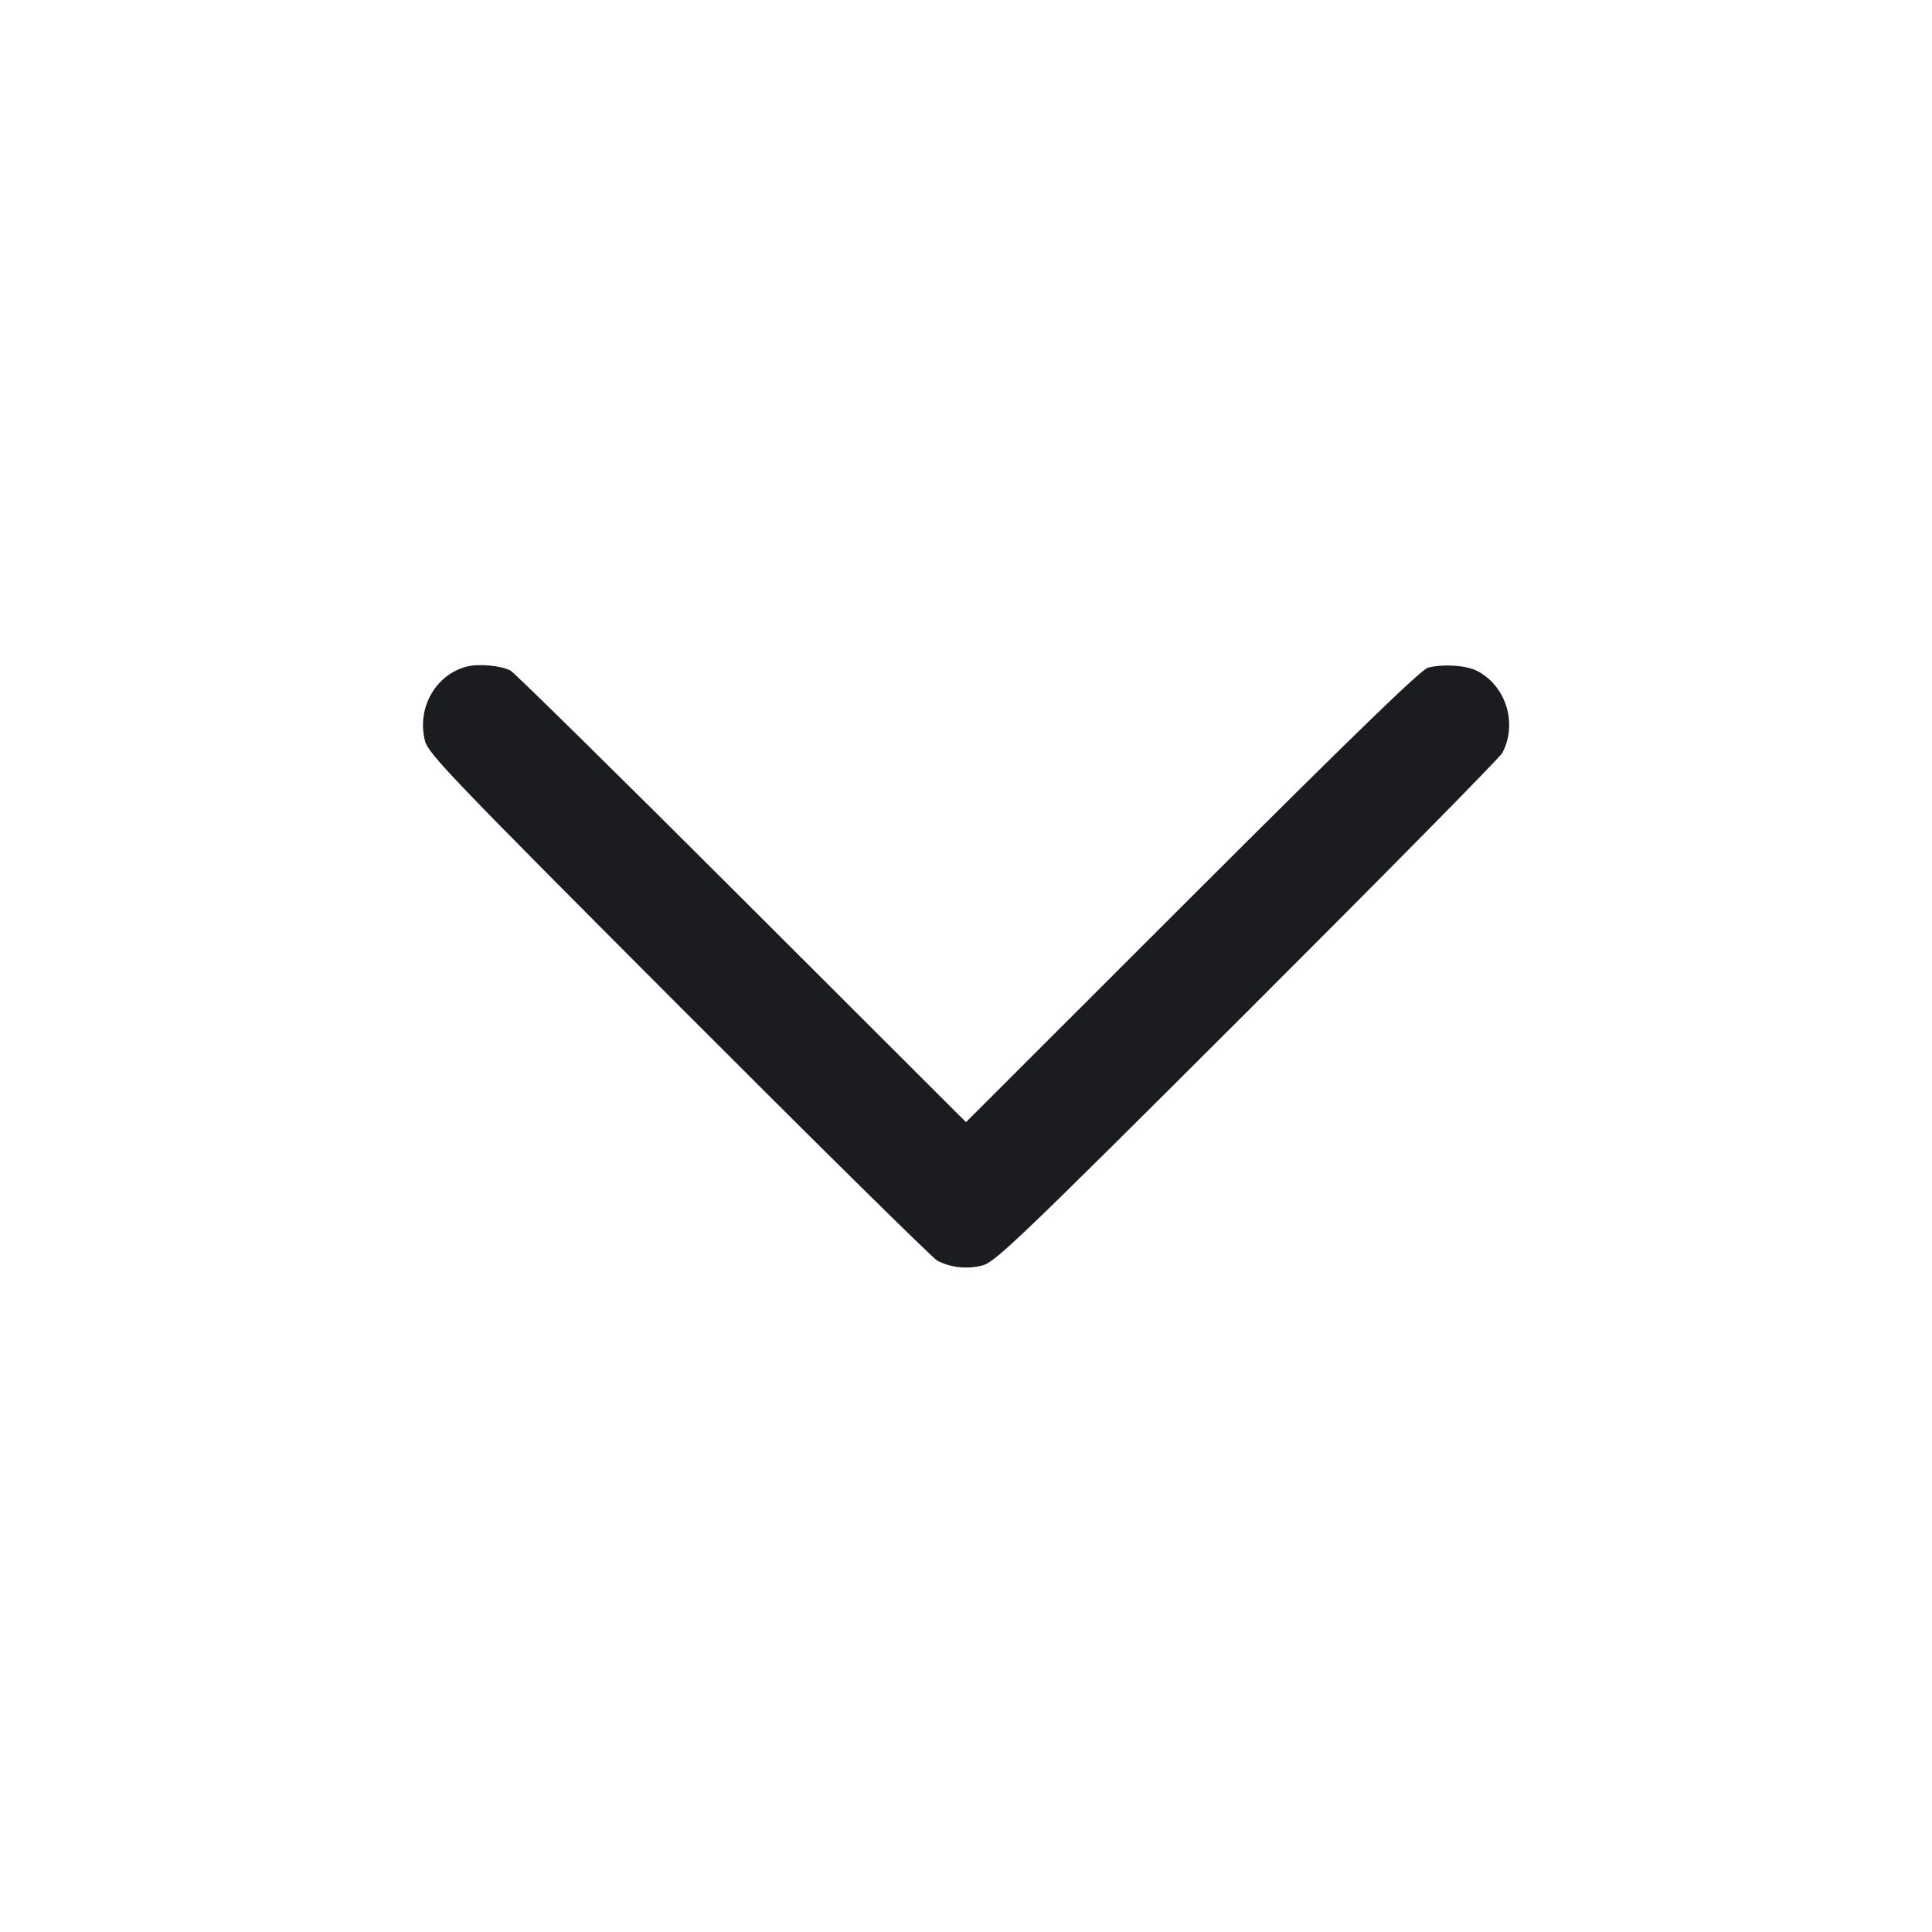 <svg width="28" height="28" viewBox="0 0 28 28" fill="none" xmlns="http://www.w3.org/2000/svg"><path d="M6.772 9.659 C 6.315 9.770,6.035 10.263,6.160 10.740 C 6.208 10.924,6.562 11.292,9.838 14.575 C 11.832 16.572,13.517 18.235,13.582 18.269 C 13.774 18.371,14.018 18.398,14.238 18.340 C 14.424 18.291,14.777 17.954,18.075 14.662 C 20.072 12.668,21.736 10.981,21.772 10.913 C 21.997 10.490,21.829 9.941,21.407 9.723 C 21.250 9.642,20.912 9.620,20.697 9.676 C 20.596 9.702,19.624 10.644,17.278 12.987 L 14.000 16.263 10.745 13.013 C 8.955 11.225,7.448 9.742,7.397 9.717 C 7.252 9.645,6.946 9.617,6.772 9.659 " fill="#1A1C1F" stroke="none" fill-rule="evenodd"></path></svg>